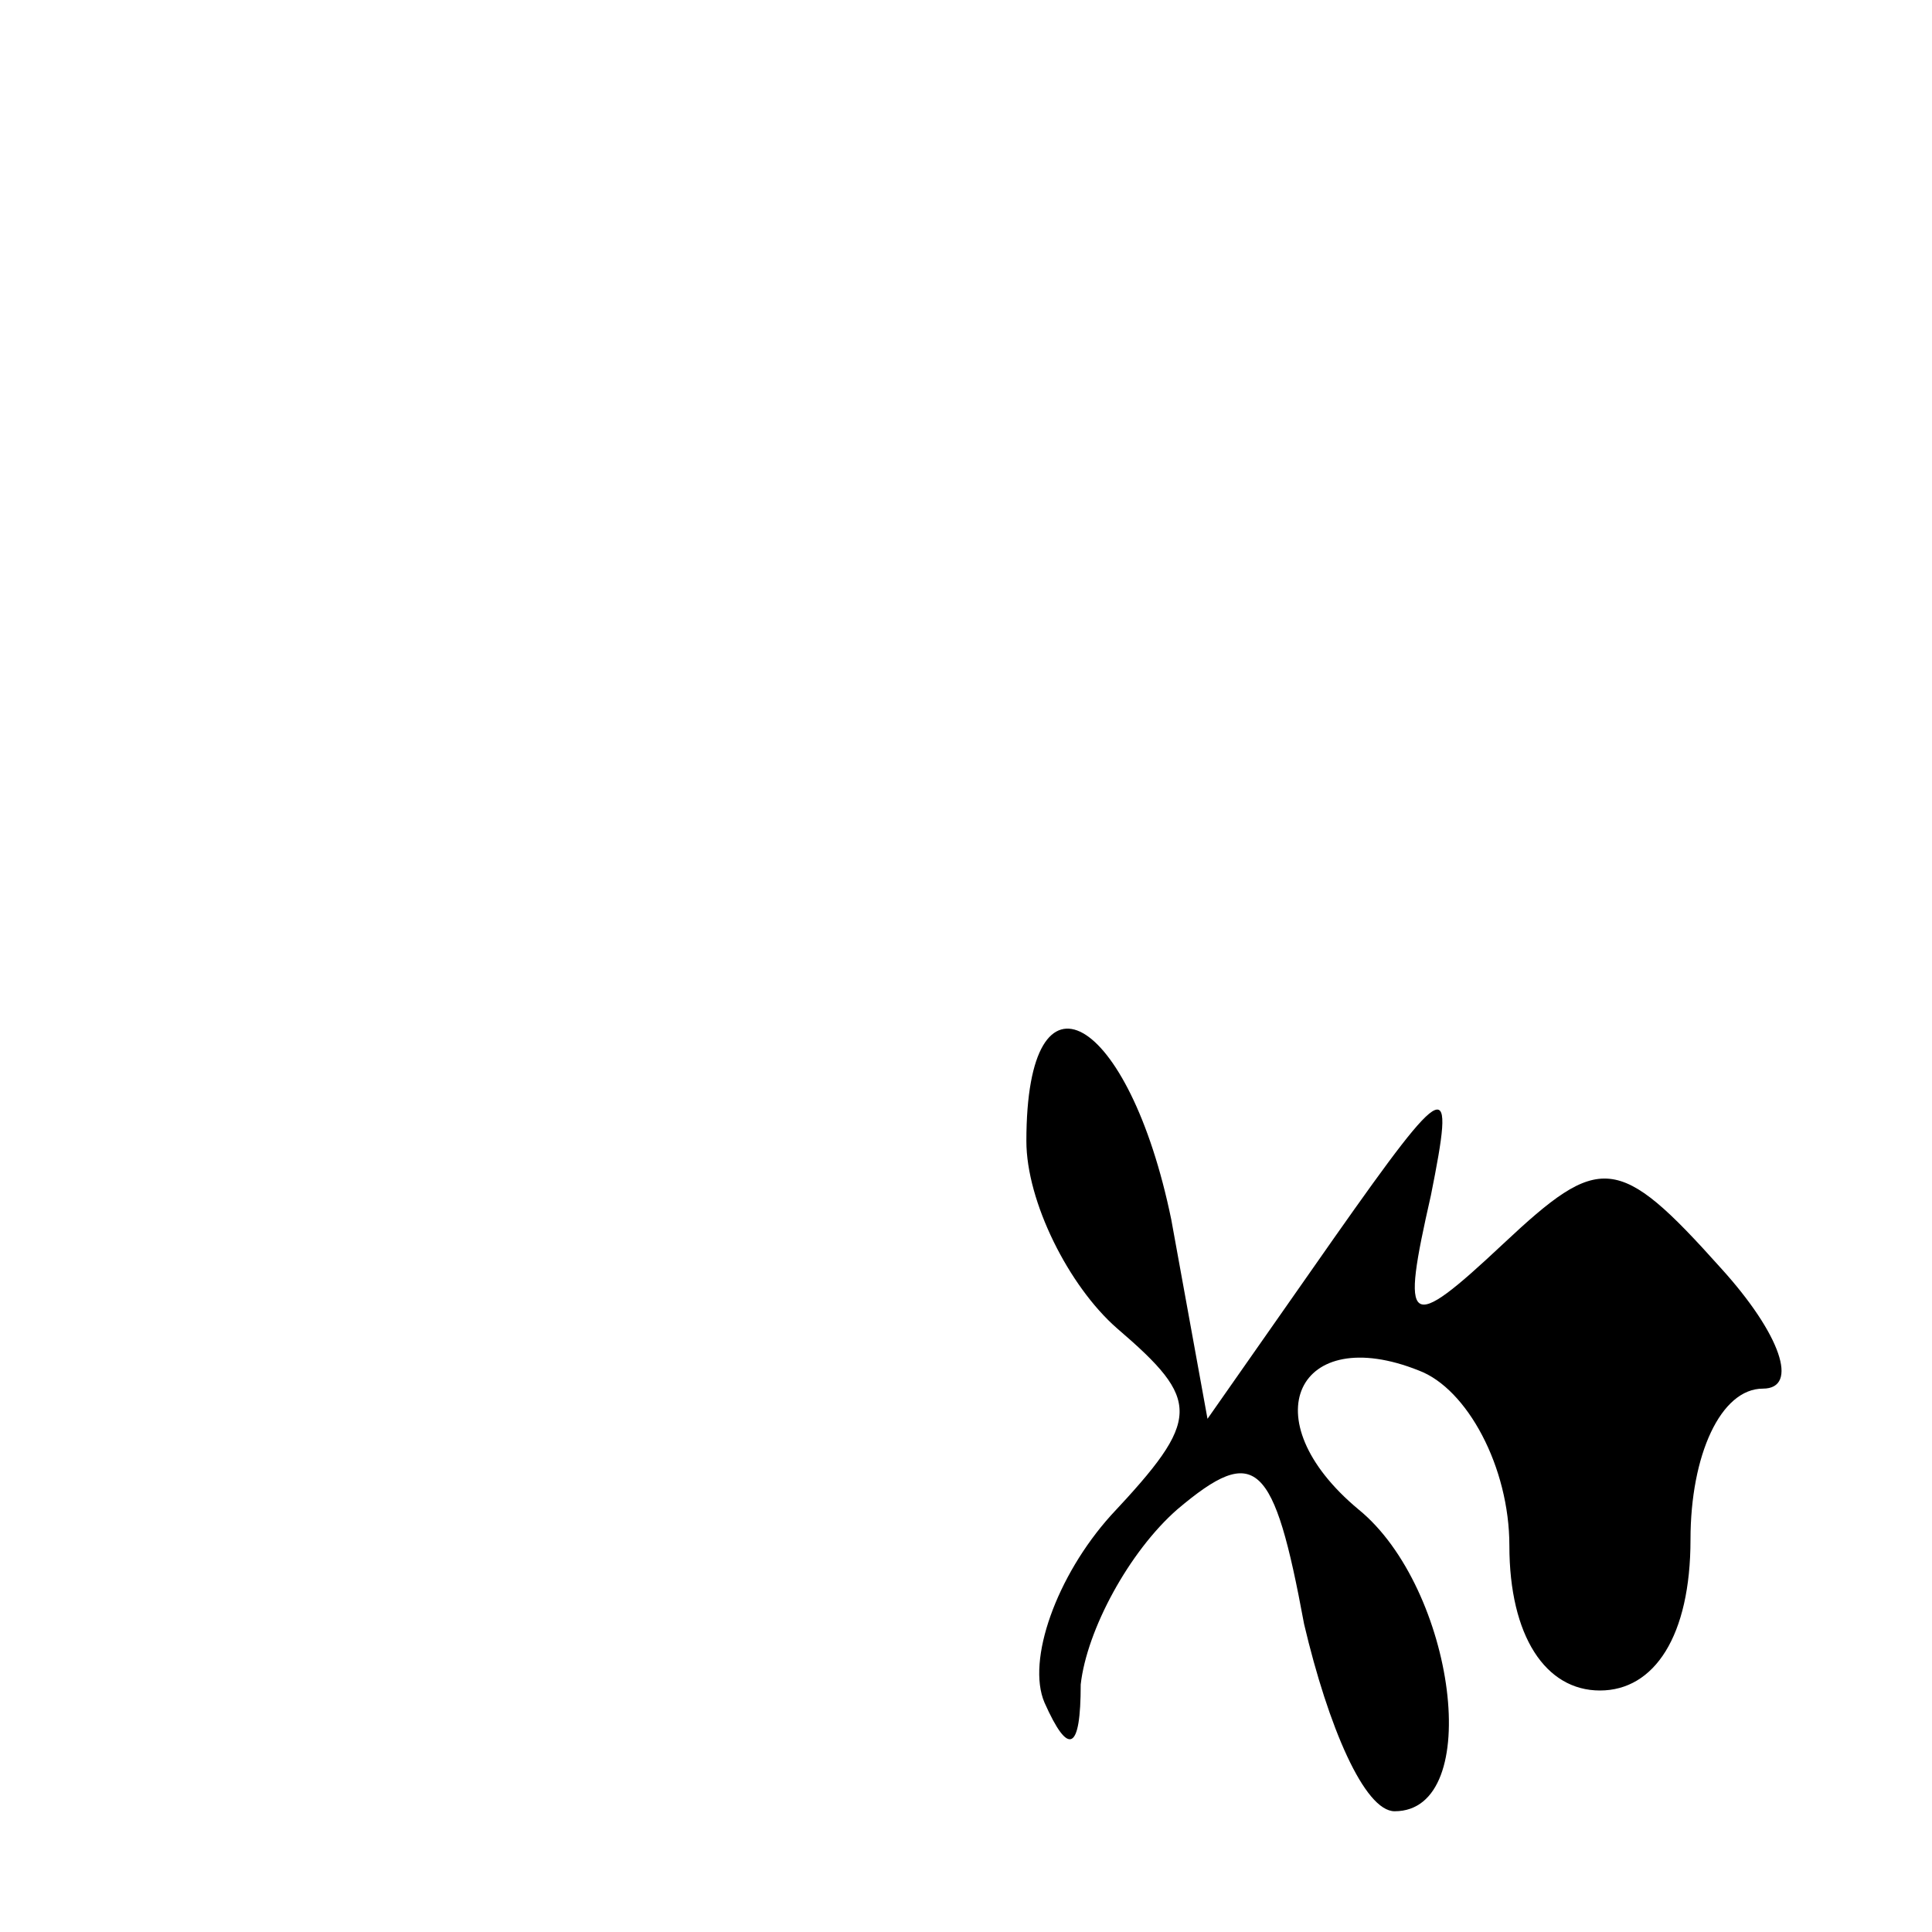 <?xml version="1.0" standalone="no"?>
<!DOCTYPE svg PUBLIC "-//W3C//DTD SVG 20010904//EN"
 "http://www.w3.org/TR/2001/REC-SVG-20010904/DTD/svg10.dtd">
<svg version="1.0" xmlns="http://www.w3.org/2000/svg"
 width="32pt" height="32pt" viewBox="0 0 32 32"
 preserveAspectRatio="xMidYMid meet">
<g transform="translate(0,32) scale(0.1,-0.1)"
fill="#000000" stroke="none">
<path fill="#000000" stroke="none" d="M170 131 c0 -10 7 -24 15 -31 14 -12
14 -15 -1 -31 -9 -10 -14 -24 -11 -31 4 -9 6 -8 6 3 1 9 8 22 16 29 13 11 16
8 21 -19 4 -17 10 -31 15 -31 15 0 10 37 -6 50 -18 15 -10 31 10 23 8 -3 15
-16 15 -29 0 -15 6 -24 15 -24 9 0 15 9 15 25 0 14 5 25 12 25 6 0 3 9 -7 20
-17 19 -20 19 -36 4 -16 -15 -17 -14 -12 8 4 20 3 20 -16 -7 l-21 -30 -6 33
c-7 34 -24 44 -24 13z"/>
</g>
</svg>
